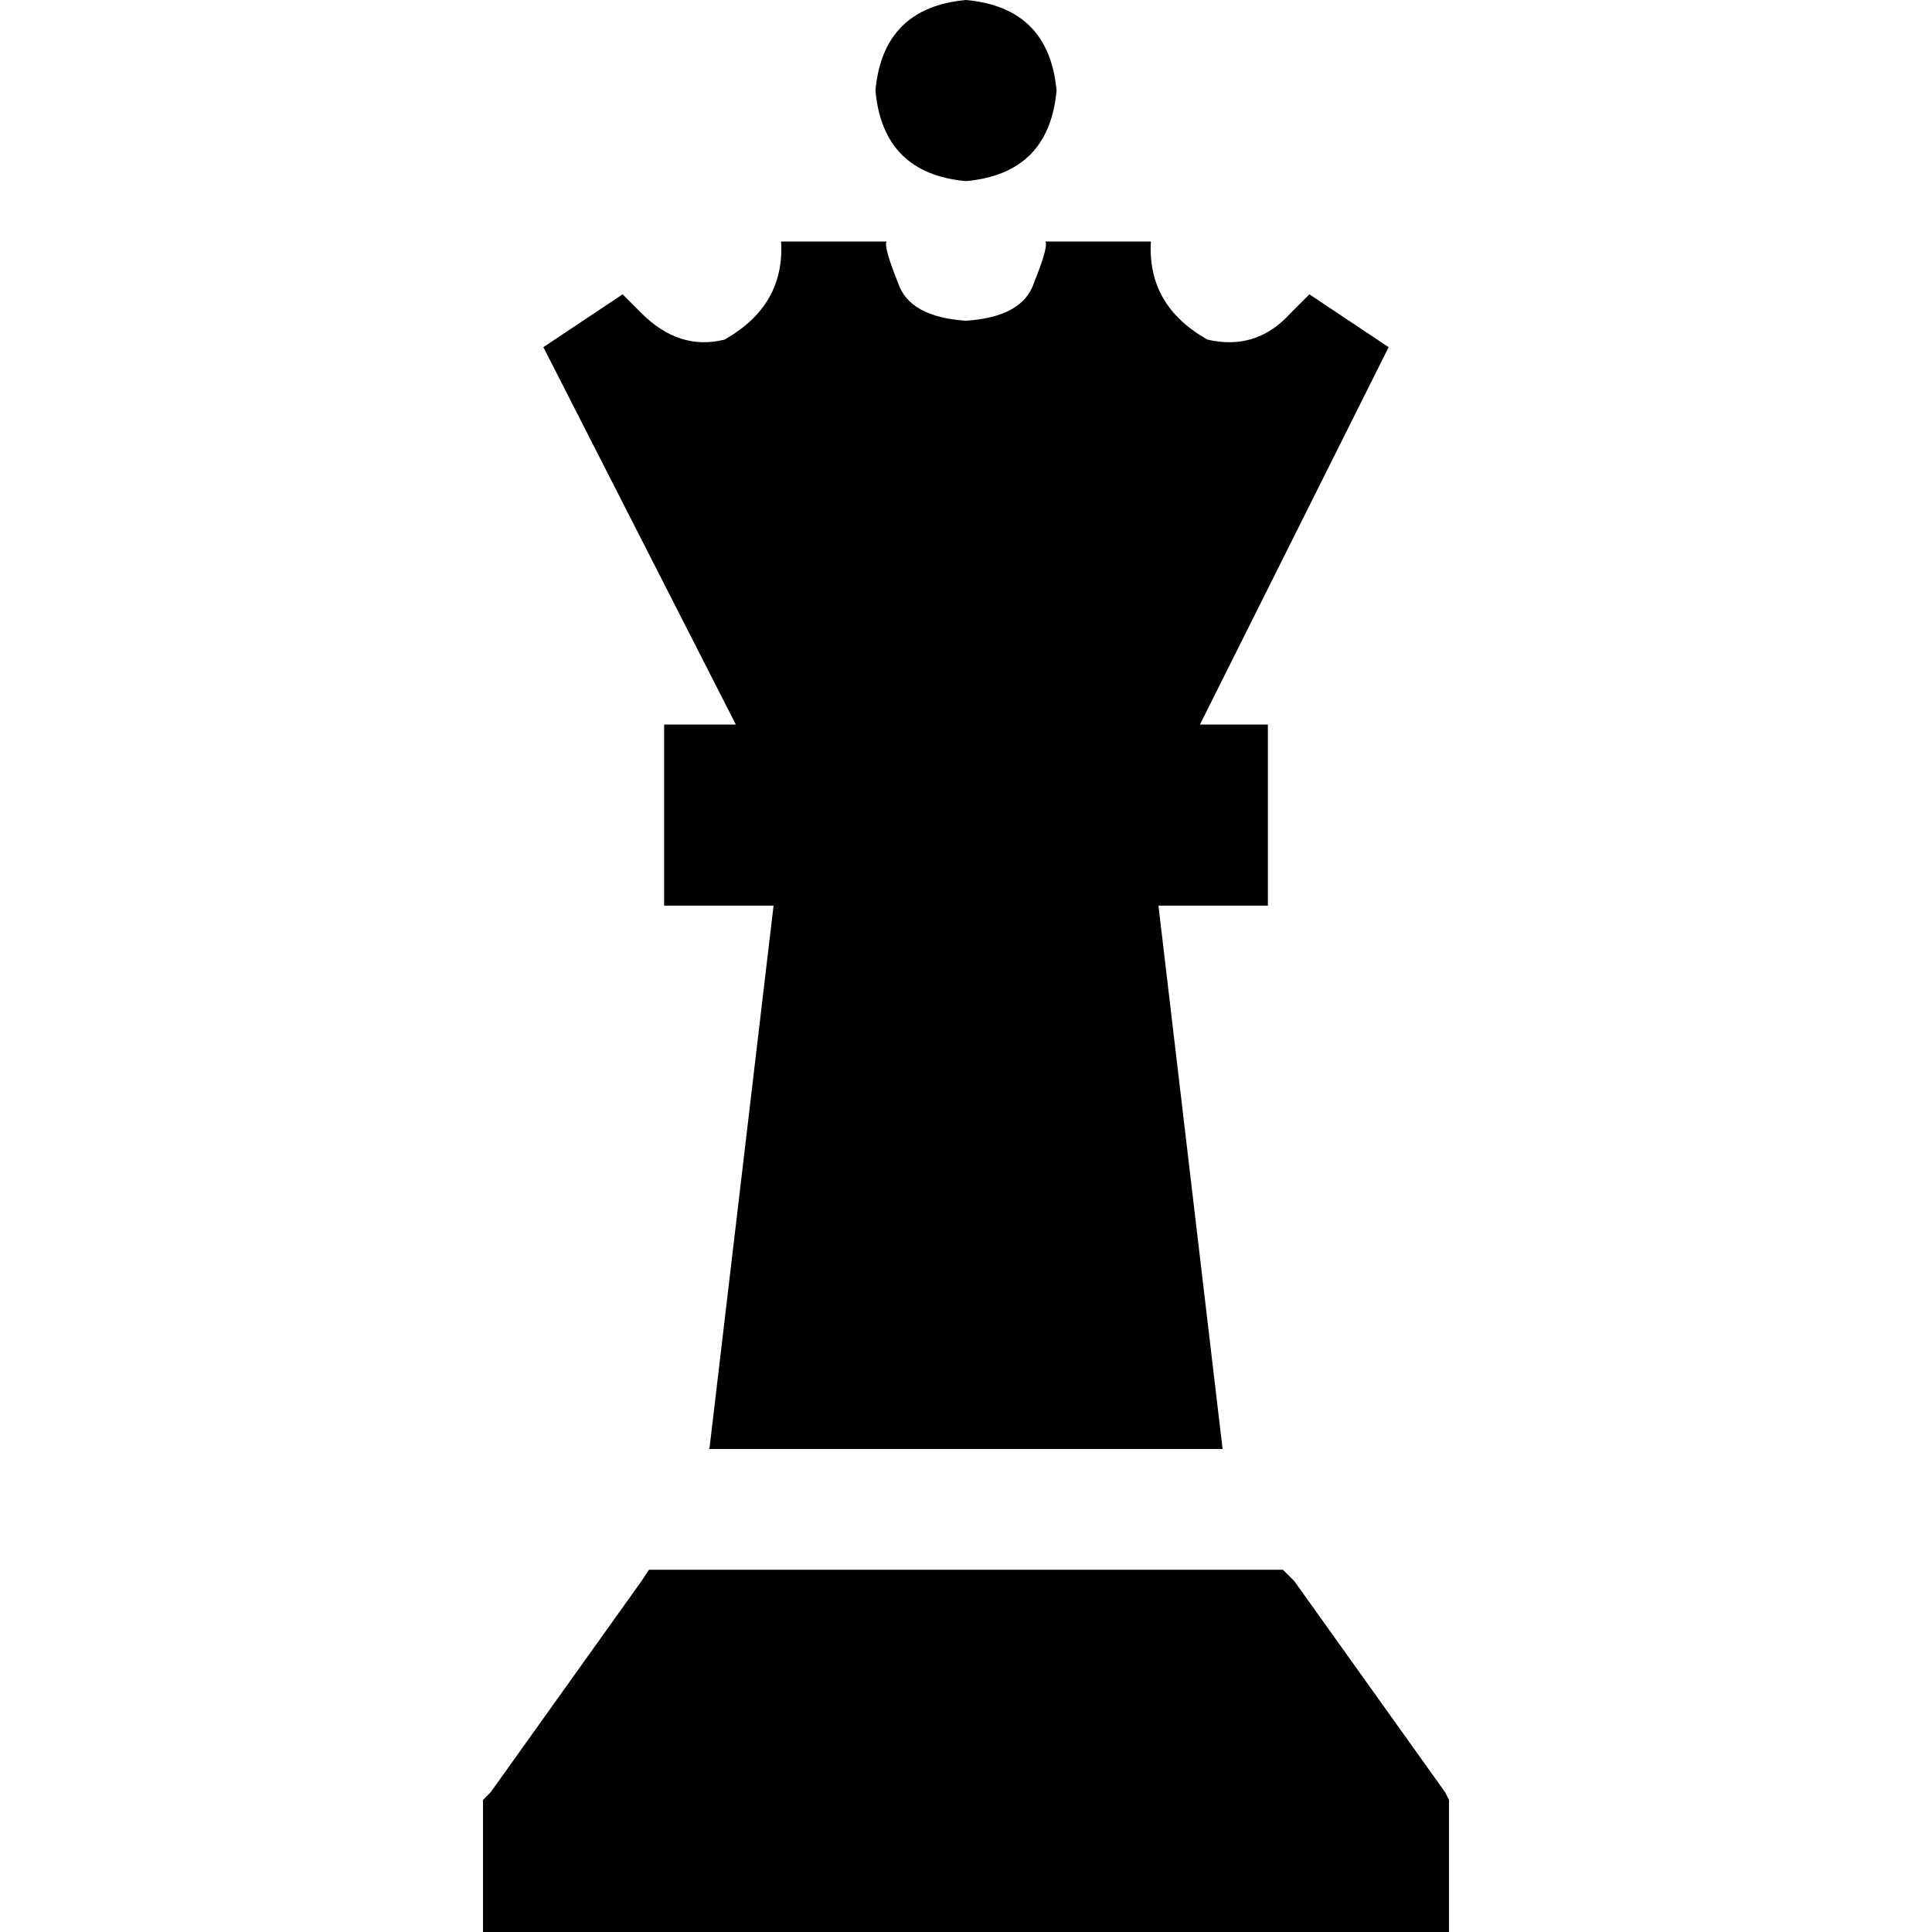 <svg xmlns="http://www.w3.org/2000/svg" viewBox="0 0 512 512">
  <path d="M 280 24 Q 278 2 256 0 Q 234 2 232 24 Q 234 46 256 48 Q 278 46 280 24 L 280 24 Z M 176 416 L 172 416 L 170 419 L 130 475 L 128 477 L 128 480 L 128 504 L 128 512 L 136 512 L 376 512 L 384 512 L 384 504 L 384 480 L 384 477 L 383 475 L 343 419 L 340 416 L 336 416 L 176 416 L 176 416 Z M 195 192 L 176 192 L 176 240 L 200 240 L 205 240 L 188 384 L 324 384 L 307 240 L 312 240 L 336 240 L 336 192 L 318 192 L 368 92 L 347 78 L 342 83 Q 333 93 320 90 Q 304 81 305 64 L 277 64 Q 278 65 274 75 Q 271 84 256 85 Q 241 84 238 75 Q 234 65 235 64 L 207 64 Q 208 81 192 90 Q 180 93 170 83 L 165 78 L 144 92 L 195 192 L 195 192 Z" />
</svg>